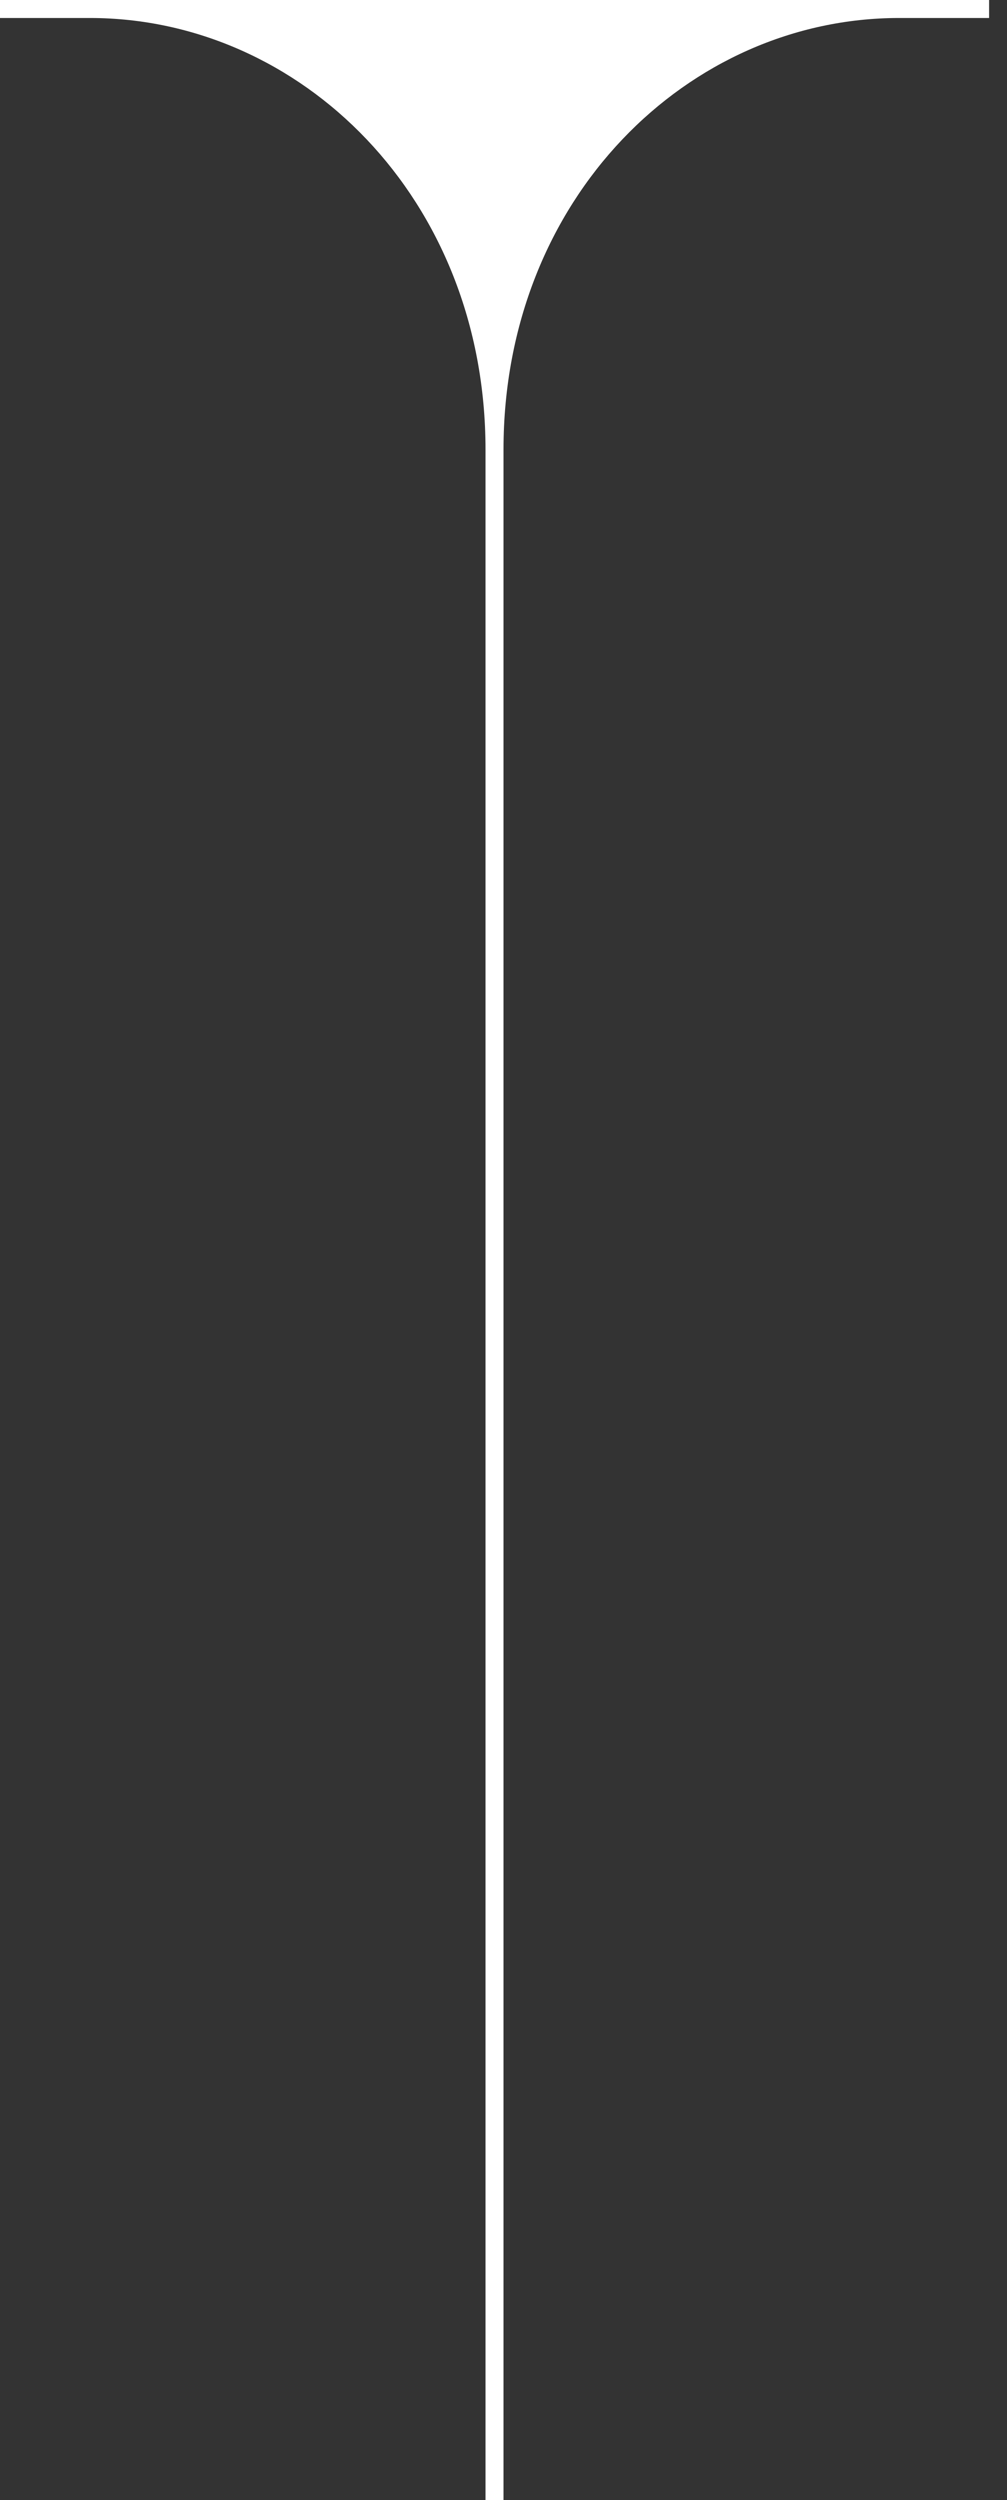 <svg width="56" height="139" viewBox="0 0 56 139" fill="none" xmlns="http://www.w3.org/2000/svg">
<rect x="0" y="0" width="56" height="139" fill="#333333" stroke="none"/>
<path d="M27 139L27 25C27 11 16.71 1 5 1L-5.7812e-08 1L0 0L55.004 0L55.004 1L50 1C38.29 1 28 11 28 25L28 139L27 139Z" fill="url(#paint0_linear_1668_45363)"/>
<defs>
<linearGradient id="paint0_linear_1668_45363" x1="26.367" y1="3" x2="26.367" y2="142" gradientUnits="userSpaceOnUse">
<stop stop-color="white"/>
<stop offset="1" stop-color="white"/>
</linearGradient>
</defs>
</svg>
